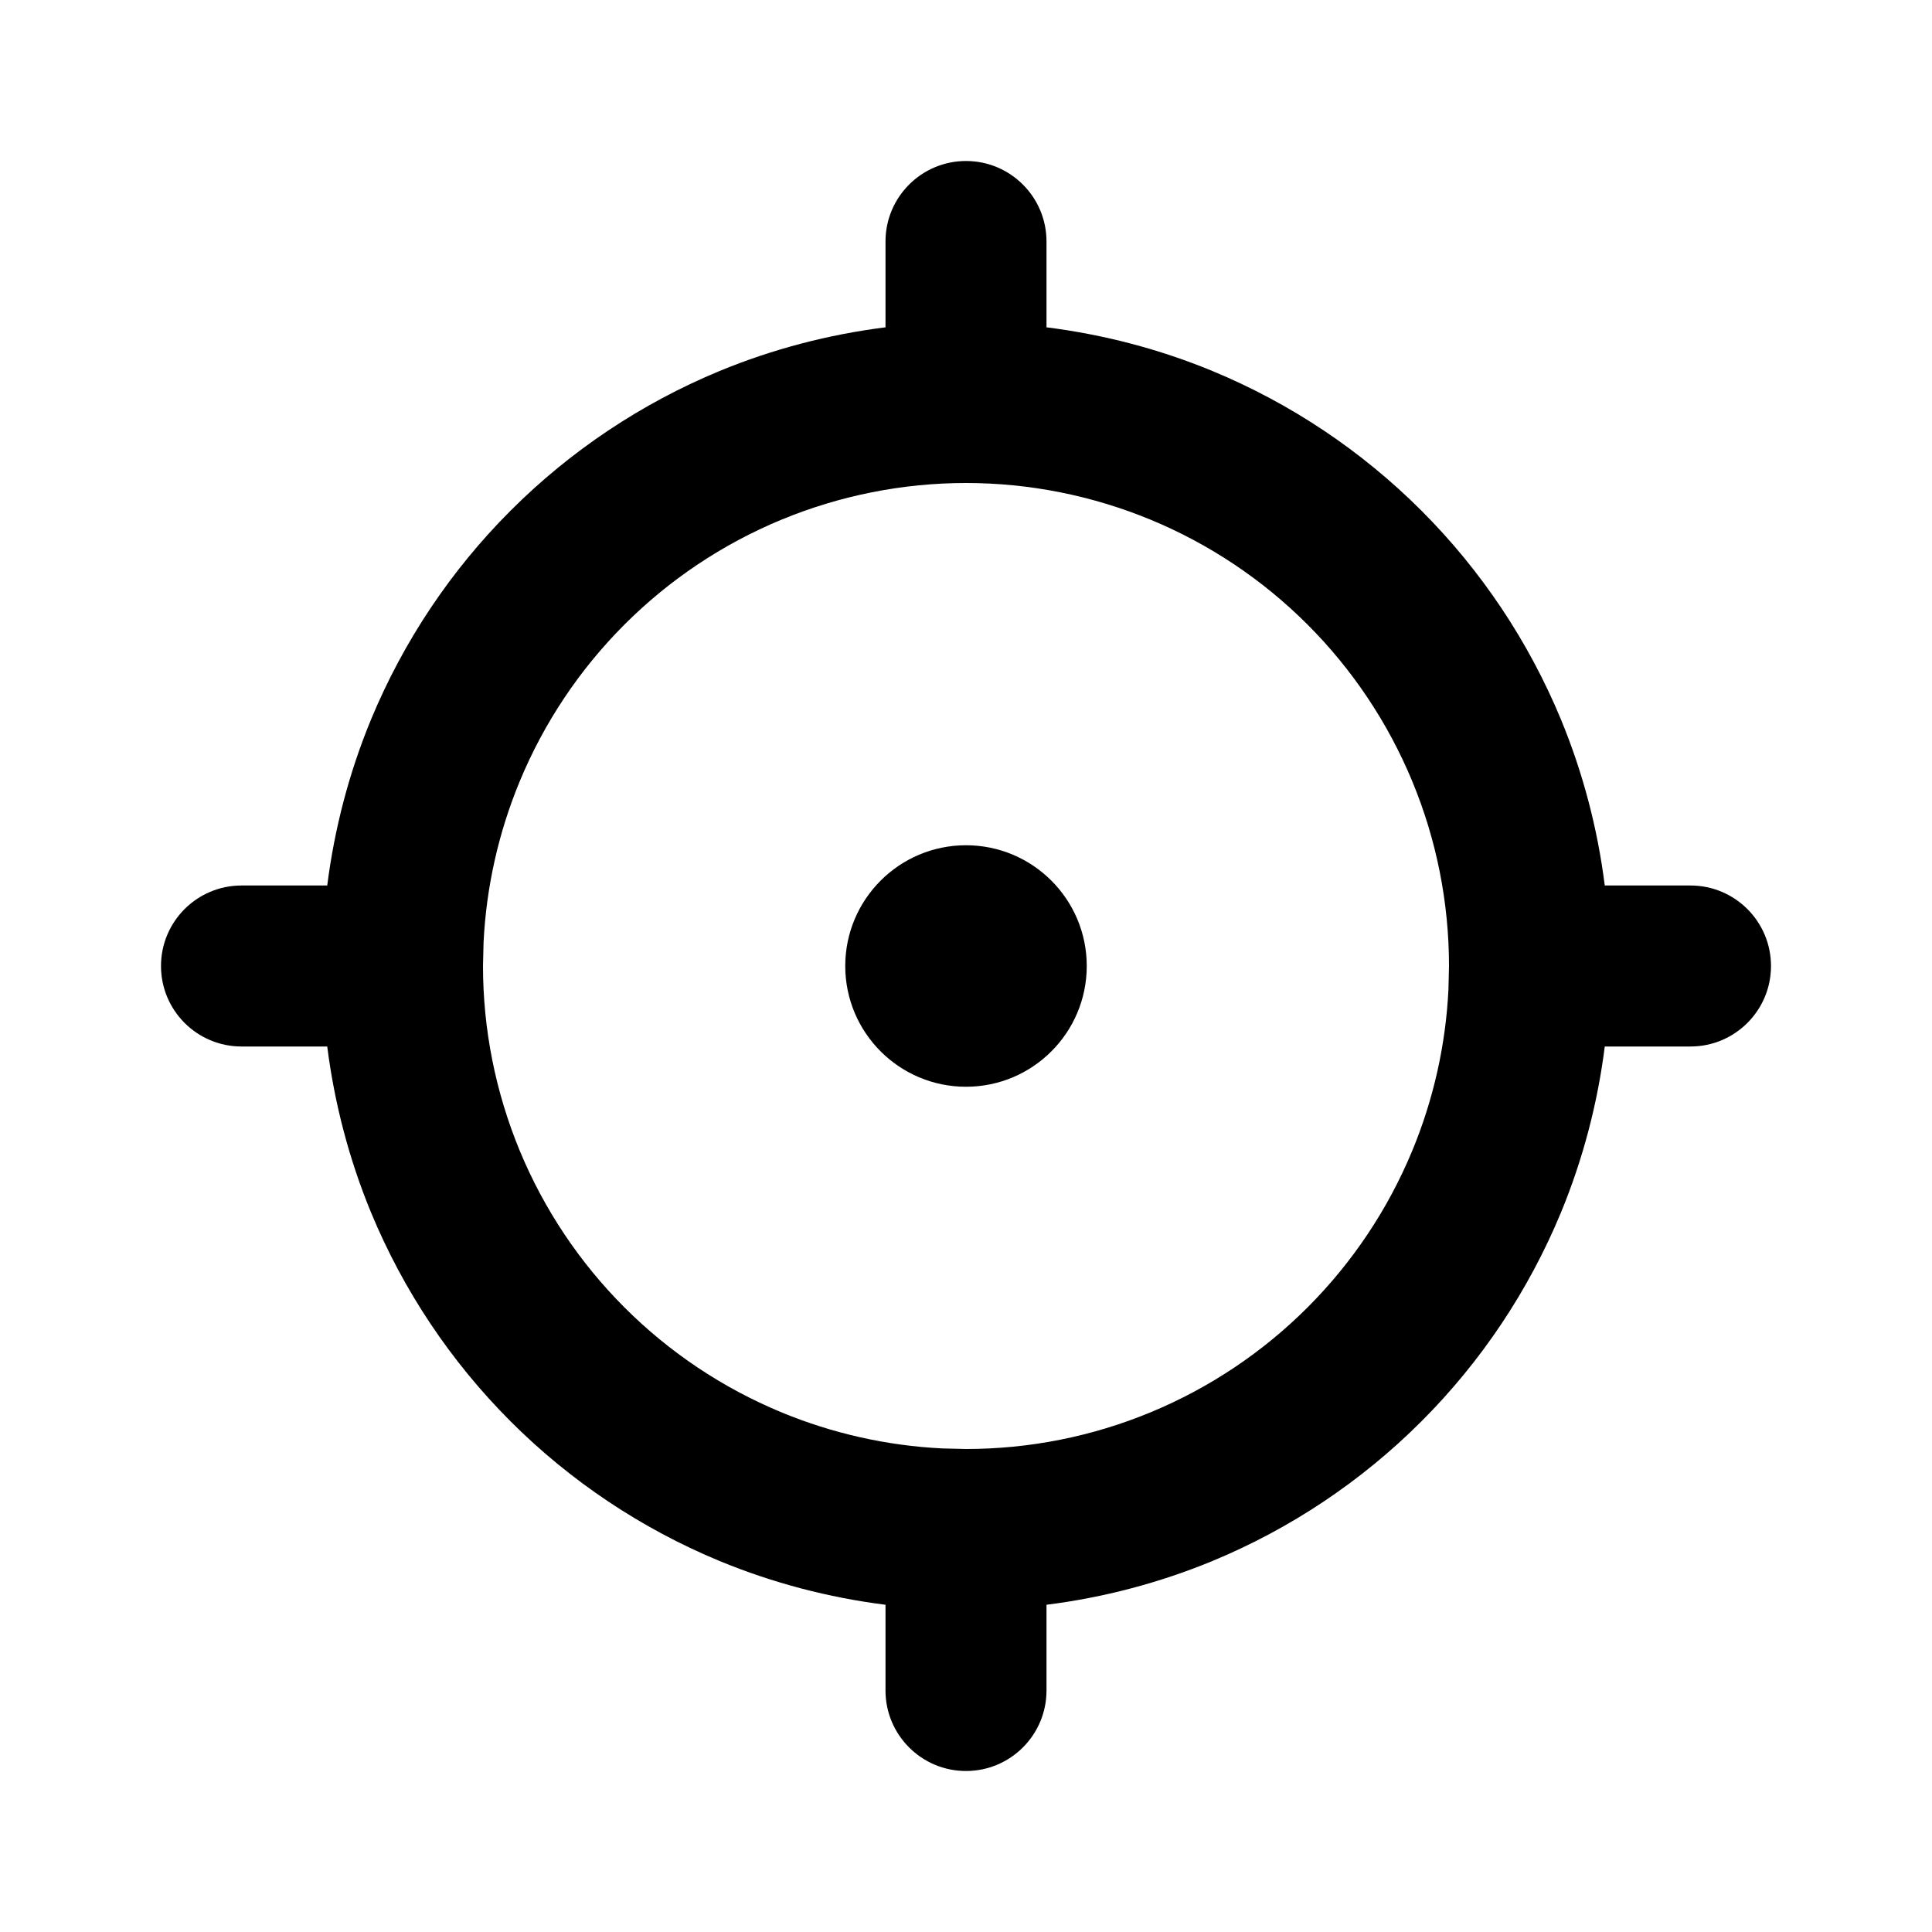 <svg width="24" height="24" viewBox="0 0 24 24" fill="none" xmlns="http://www.w3.org/2000/svg">
<path d="M12 13.5C12.828 13.5 13.5 12.828 13.5 12C13.5 11.172 12.828 10.5 12 10.5C11.172 10.5 10.5 11.172 10.5 12C10.5 12.828 11.172 13.5 12 13.5Z" fill="black"/>
<path fill-rule="evenodd" clip-rule="evenodd" d="M12 22C12.552 22 13 21.552 13 21V19.935C13.707 19.846 14.4 19.664 15.062 19.391C16.032 18.989 16.914 18.4 17.657 17.657C18.4 16.914 18.989 16.032 19.391 15.062C19.664 14.4 19.846 13.707 19.935 13H21C21.552 13 22 12.552 22 12C22 11.448 21.552 11 21 11H19.935C19.846 10.293 19.664 9.599 19.391 8.938C18.989 7.968 18.4 7.086 17.657 6.343C16.914 5.6 16.032 5.011 15.062 4.609C14.401 4.336 13.707 4.155 13 4.066V3C13 2.448 12.552 2 12 2C11.448 2 11 2.448 11 3V4.066C10.293 4.155 9.599 4.336 8.938 4.609C7.968 5.011 7.086 5.6 6.343 6.343C5.6 7.086 5.011 7.968 4.609 8.938C4.336 9.599 4.155 10.293 4.065 11H3C2.448 11 2 11.448 2 12C2 12.552 2.448 13 3 13H4.065C4.155 13.707 4.336 14.4 4.609 15.062C5.011 16.032 5.6 16.914 6.343 17.657C7.086 18.4 7.968 18.989 8.938 19.391C9.599 19.664 10.293 19.846 11 19.935V21C11 21.552 11.448 22 12 22ZM11.705 17.993C11.018 17.959 10.341 17.807 9.704 17.543C8.976 17.241 8.315 16.799 7.758 16.242C7.201 15.685 6.759 15.024 6.457 14.296C6.156 13.568 6 12.788 6 12L6.007 11.705C6.041 11.018 6.193 10.341 6.457 9.704C6.759 8.976 7.201 8.315 7.758 7.758C8.315 7.201 8.976 6.759 9.704 6.457C10.432 6.156 11.212 6 12 6C12.788 6 13.568 6.156 14.296 6.457C15.024 6.759 15.685 7.201 16.242 7.758C16.799 8.315 17.241 8.976 17.543 9.704C17.845 10.432 18 11.212 18 12L17.993 12.295C17.959 12.982 17.807 13.659 17.543 14.296C17.241 15.024 16.799 15.685 16.242 16.242C15.685 16.799 15.024 17.241 14.296 17.543C13.568 17.845 12.788 18 12 18L11.705 17.993Z" fill="black"/>
</svg>
